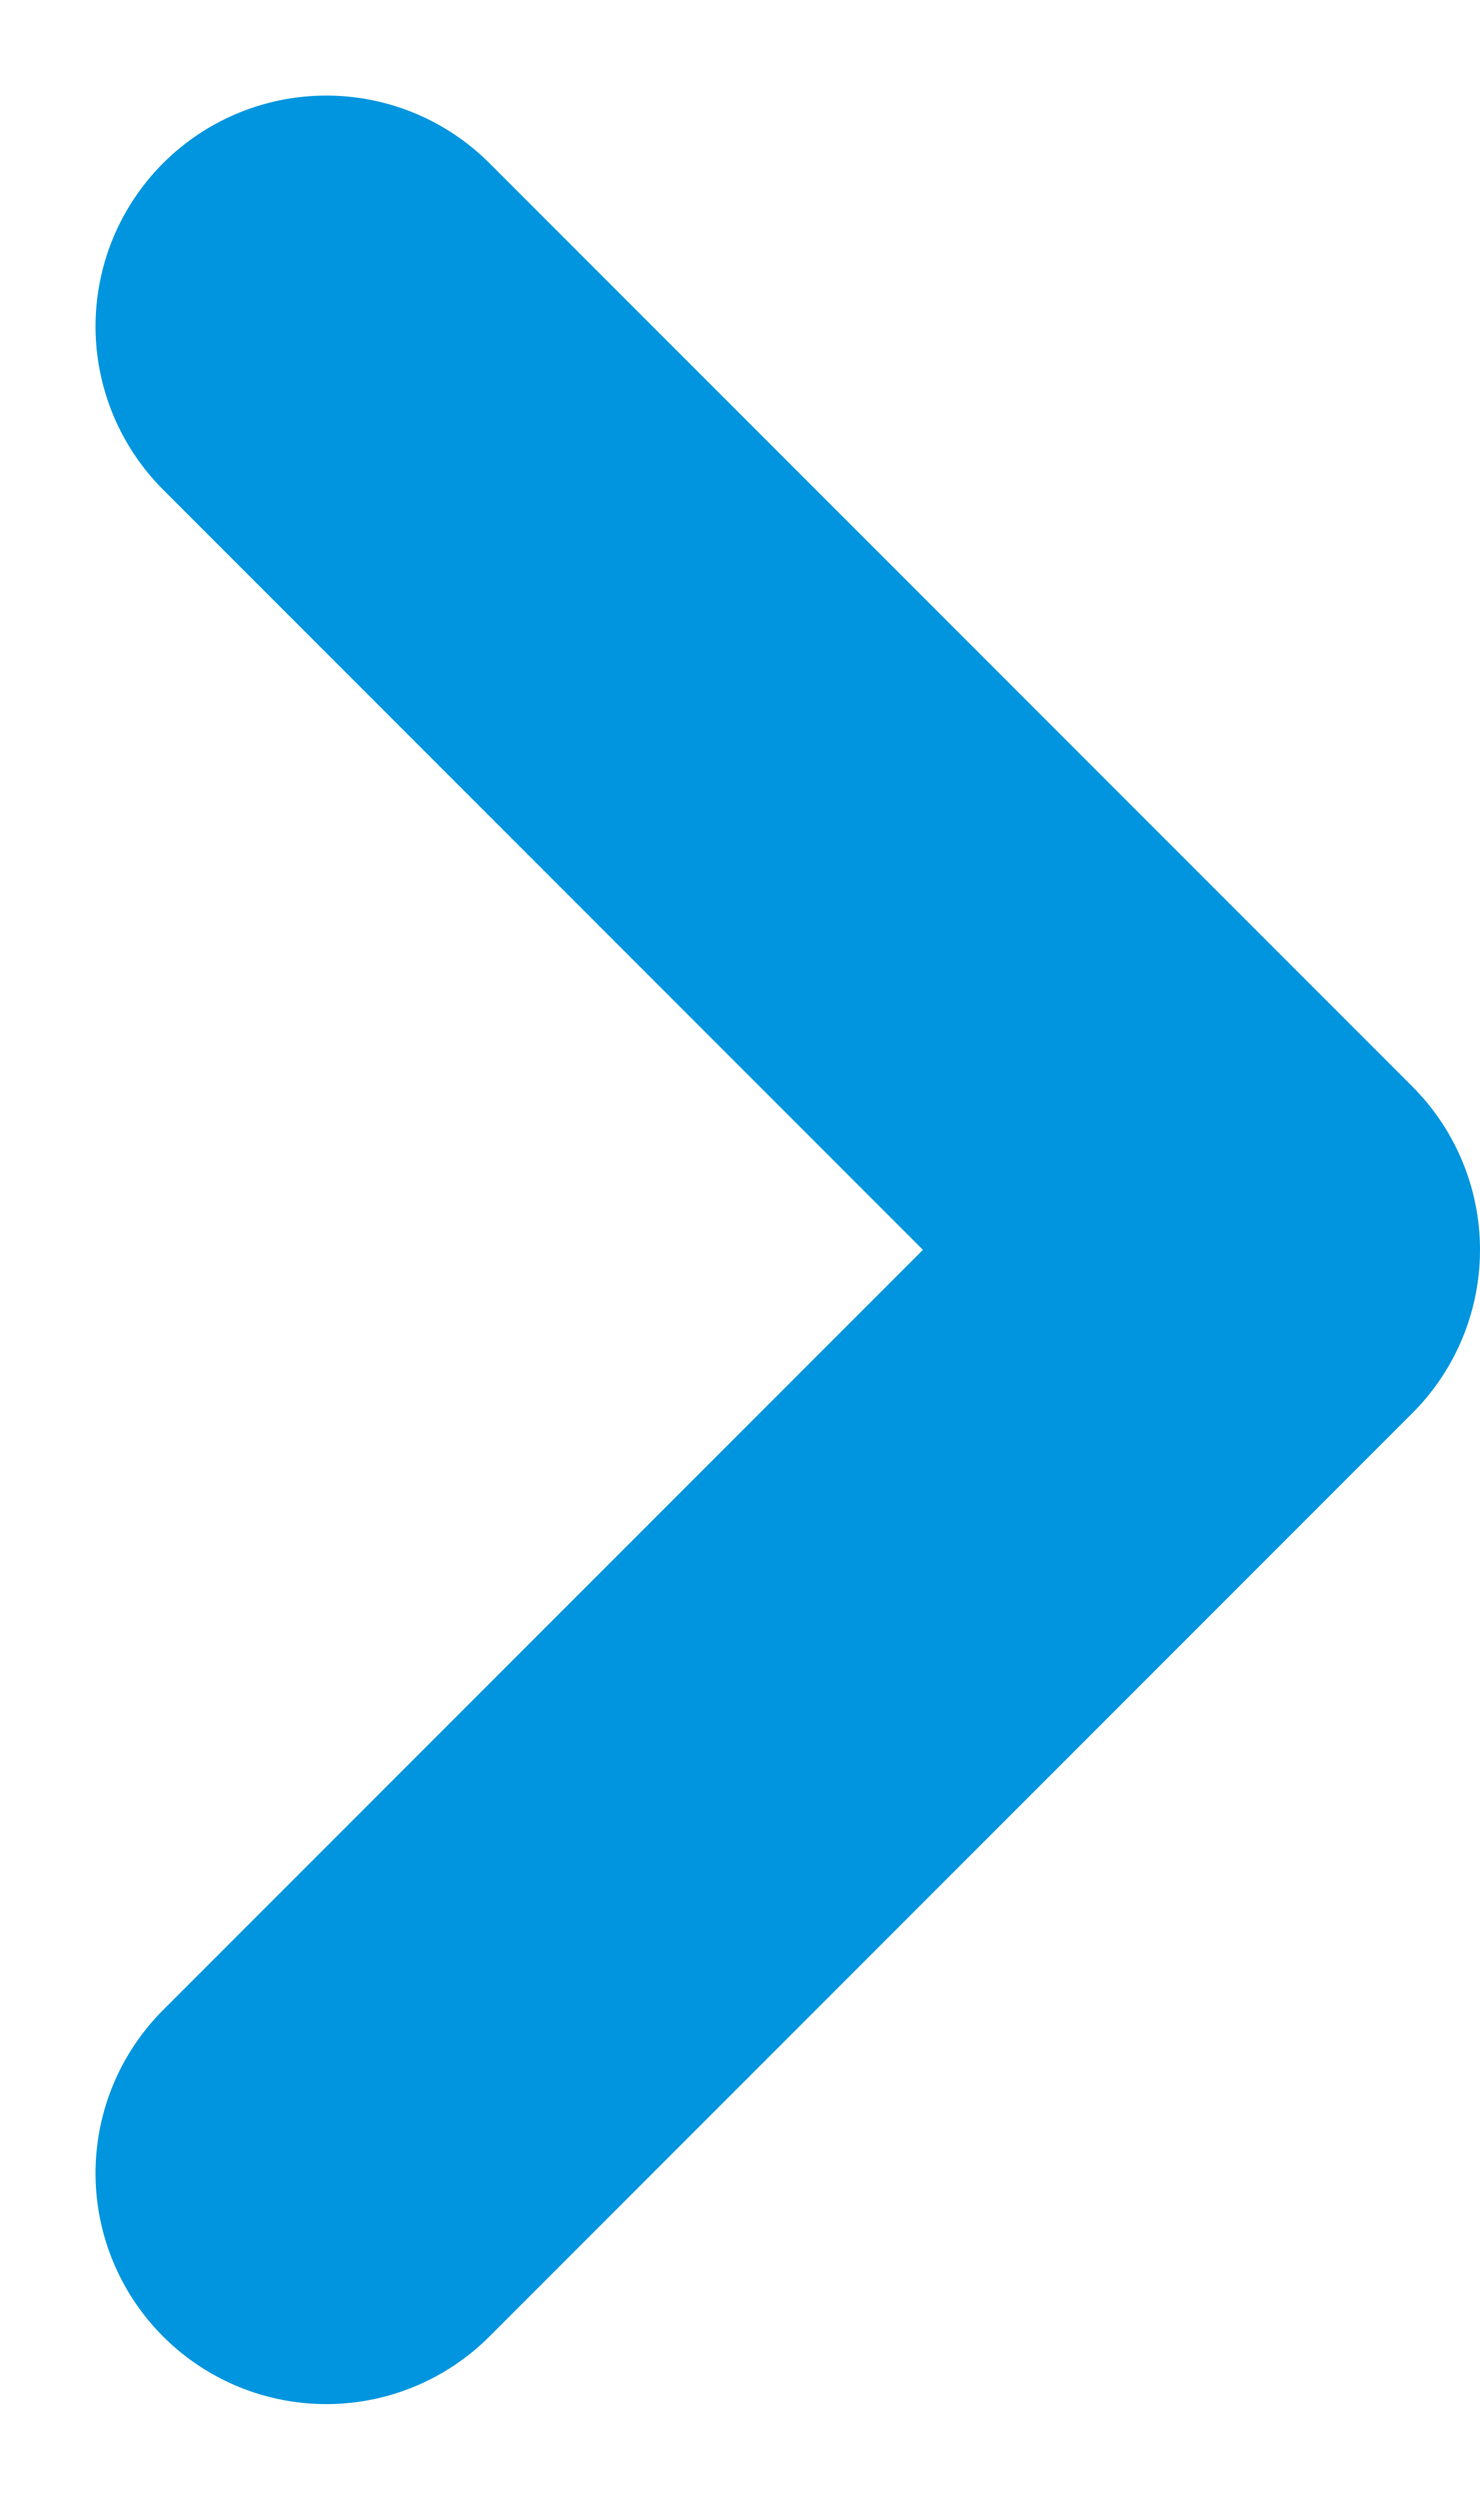 <svg xmlns="http://www.w3.org/2000/svg" width="9.621" height="16.243" viewBox="0 0 9.621 16.243">
  <g id="chevron-down" transform="translate(1.121 15.121) rotate(-90)">
    <path id="chevron-down-2" data-name="chevron-down" d="M6,9l6,6,6-6" transform="translate(-5 -8)" fill="none" stroke="#0095de" stroke-linecap="round" stroke-linejoin="round" stroke-width="3"/>
  </g>
</svg>
